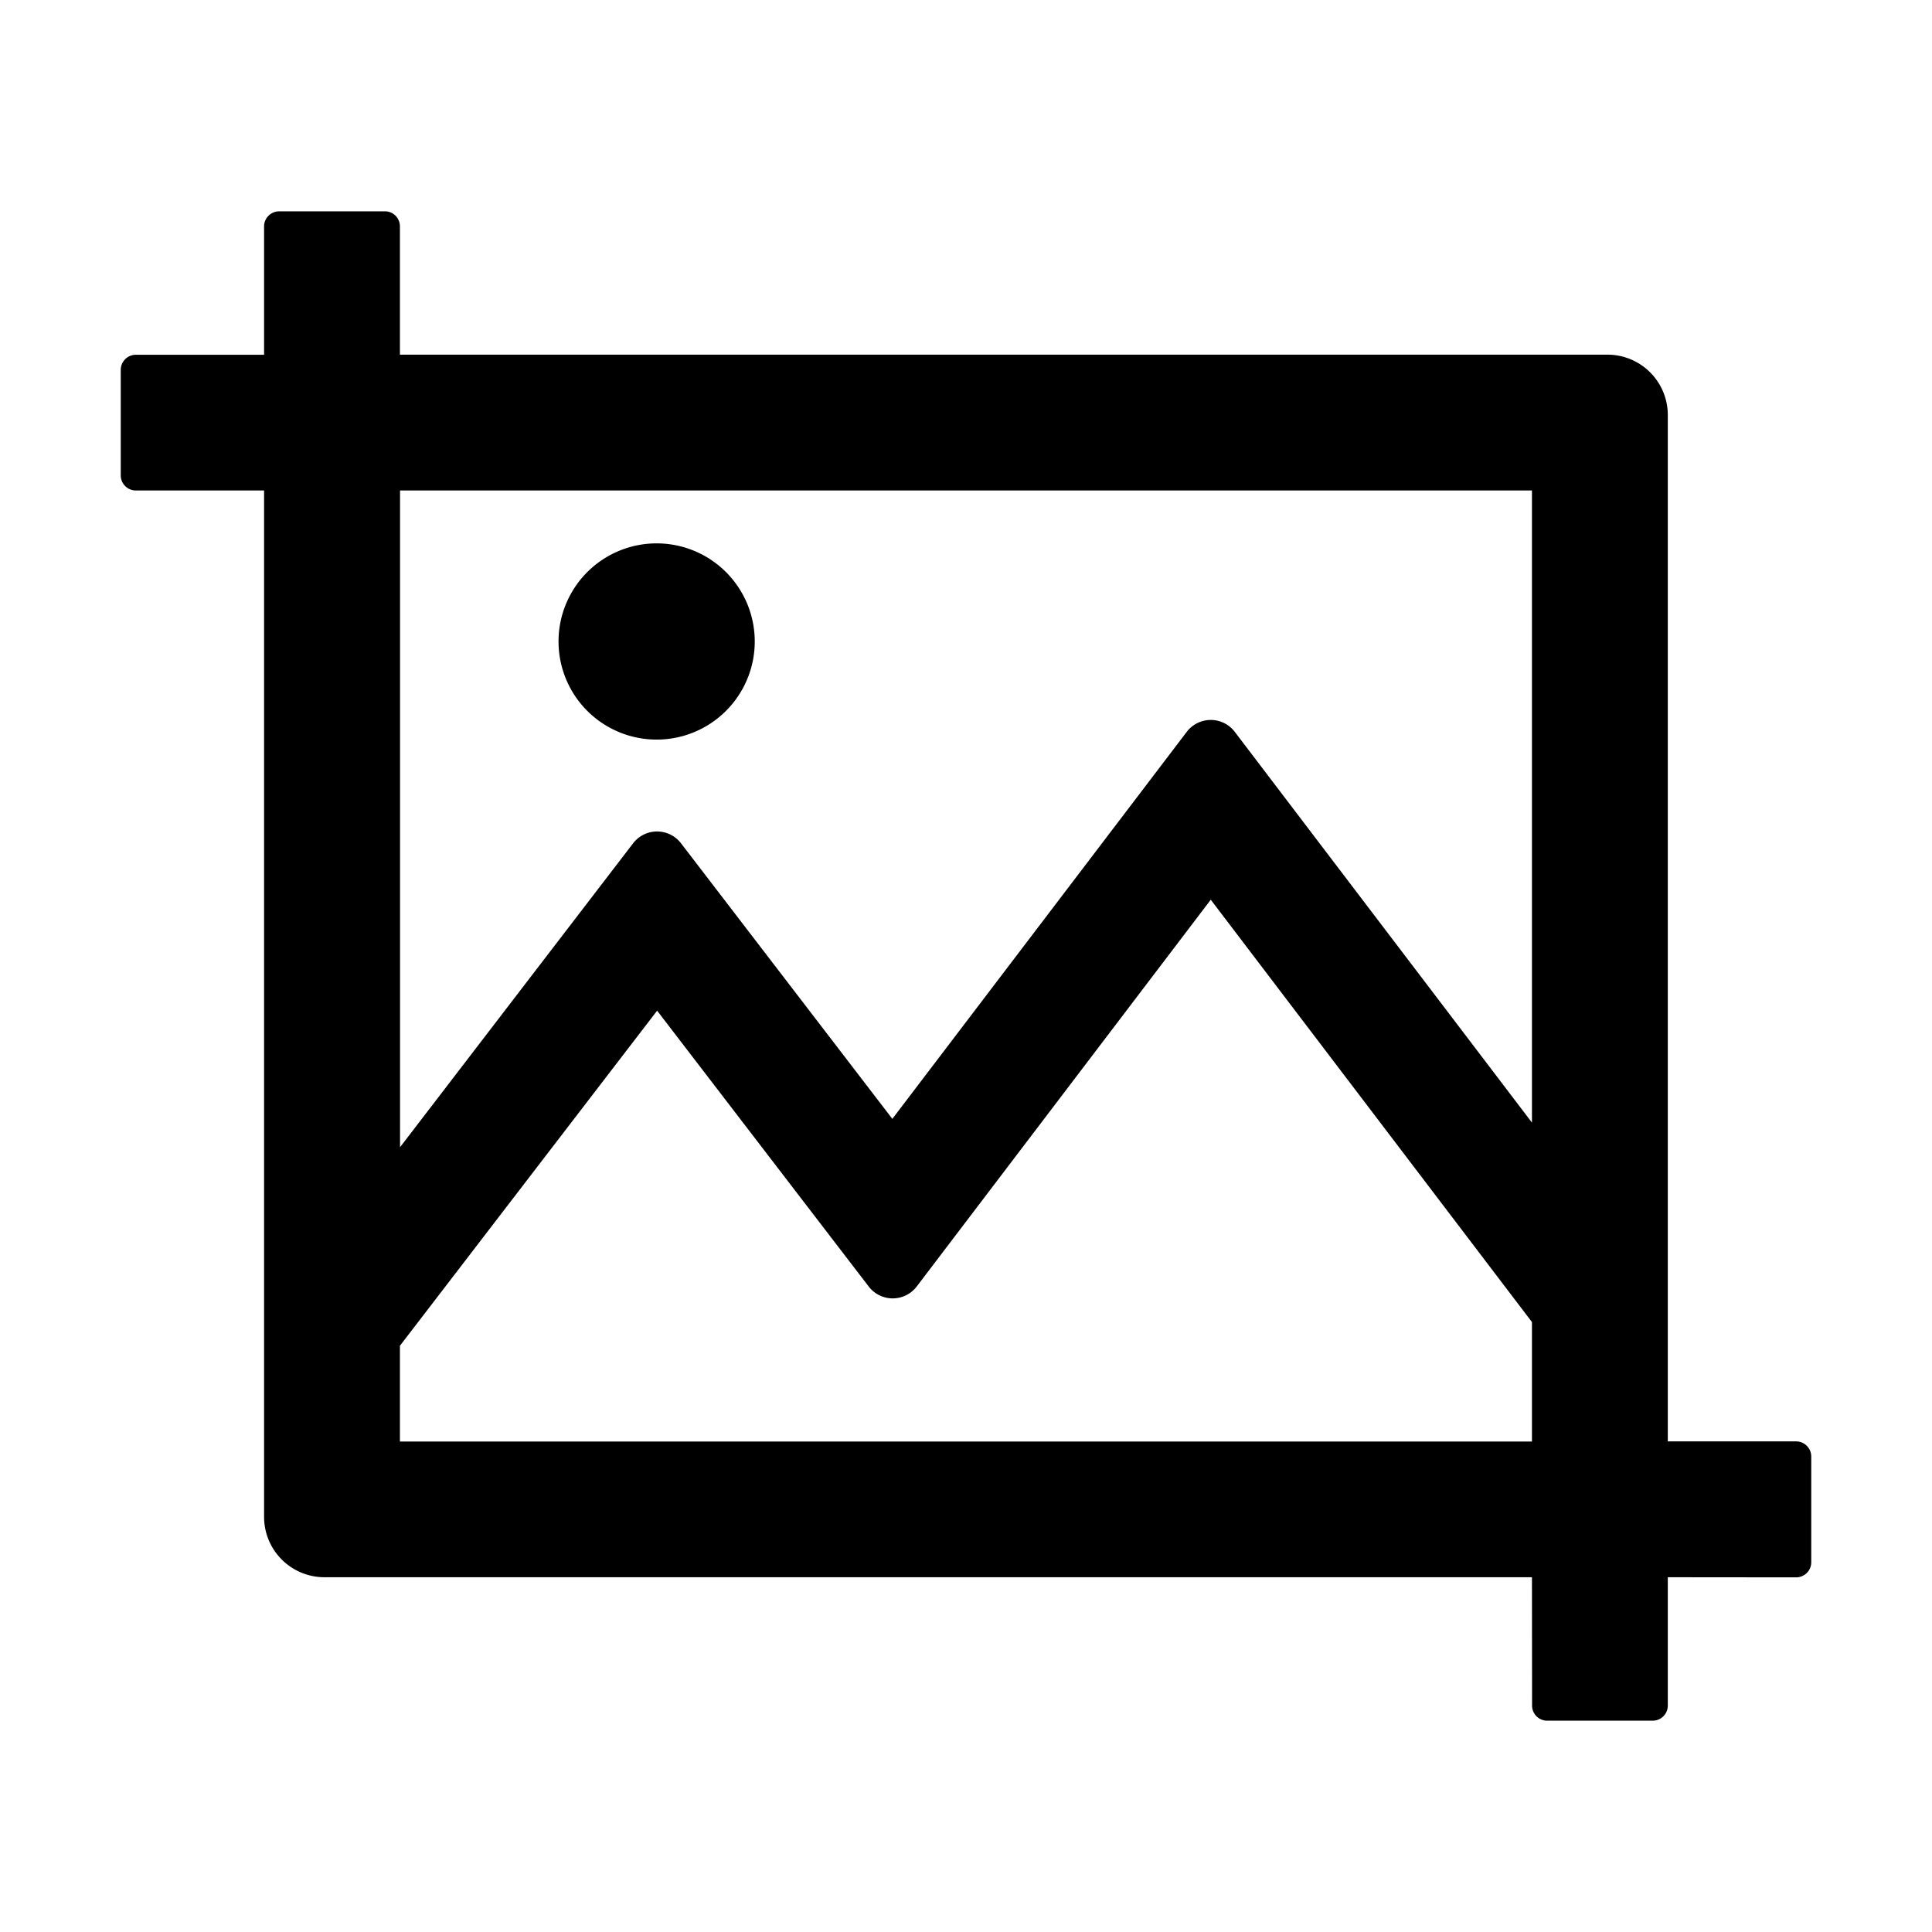<?xml version="1.0" standalone="no"?><!DOCTYPE svg PUBLIC "-//W3C//DTD SVG 1.1//EN" "http://www.w3.org/Graphics/SVG/1.1/DTD/svg11.dtd"><svg t="1672833263253" class="icon" viewBox="0 0 1024 1024" version="1.1" xmlns="http://www.w3.org/2000/svg" p-id="939" xmlns:xlink="http://www.w3.org/1999/xlink" width="200" height="200"><path d="M204.032 112c4.416 0 7.936 3.584 7.936 8v67.968h640a32 32 0 0 1 32 32v544h68.032c4.416 0 8 3.584 8 8.064v55.936a8 8 0 0 1-8 8.064l-68.032-0.064v68.032a8 8 0 0 1-7.936 8h-56.064a8 8 0 0 1-7.936-8l-0.064-68.032h-640a32 32 0 0 1-32-32v-544H72A8 8 0 0 1 64 252.032v-55.936c0-4.48 3.584-8.064 8-8.064h67.968V120c0-4.416 3.584-8 8.064-8h55.936z m607.936 588.736l-170.24-223.872-155.84 204.992a16 16 0 0 1-25.472 0L348.288 535.68l-136.32 177.6v50.752h600v-63.232zM211.968 608.128l123.584-161.152a16 16 0 0 1 25.408 0l112 146.048 156.032-205.12a16 16 0 0 1 25.472 0l157.504 207.104V259.968H212.032v348.16zM348.032 288a51.968 51.968 0 1 1 0 104 51.968 51.968 0 0 1 0-104z" p-id="940"></path></svg>
